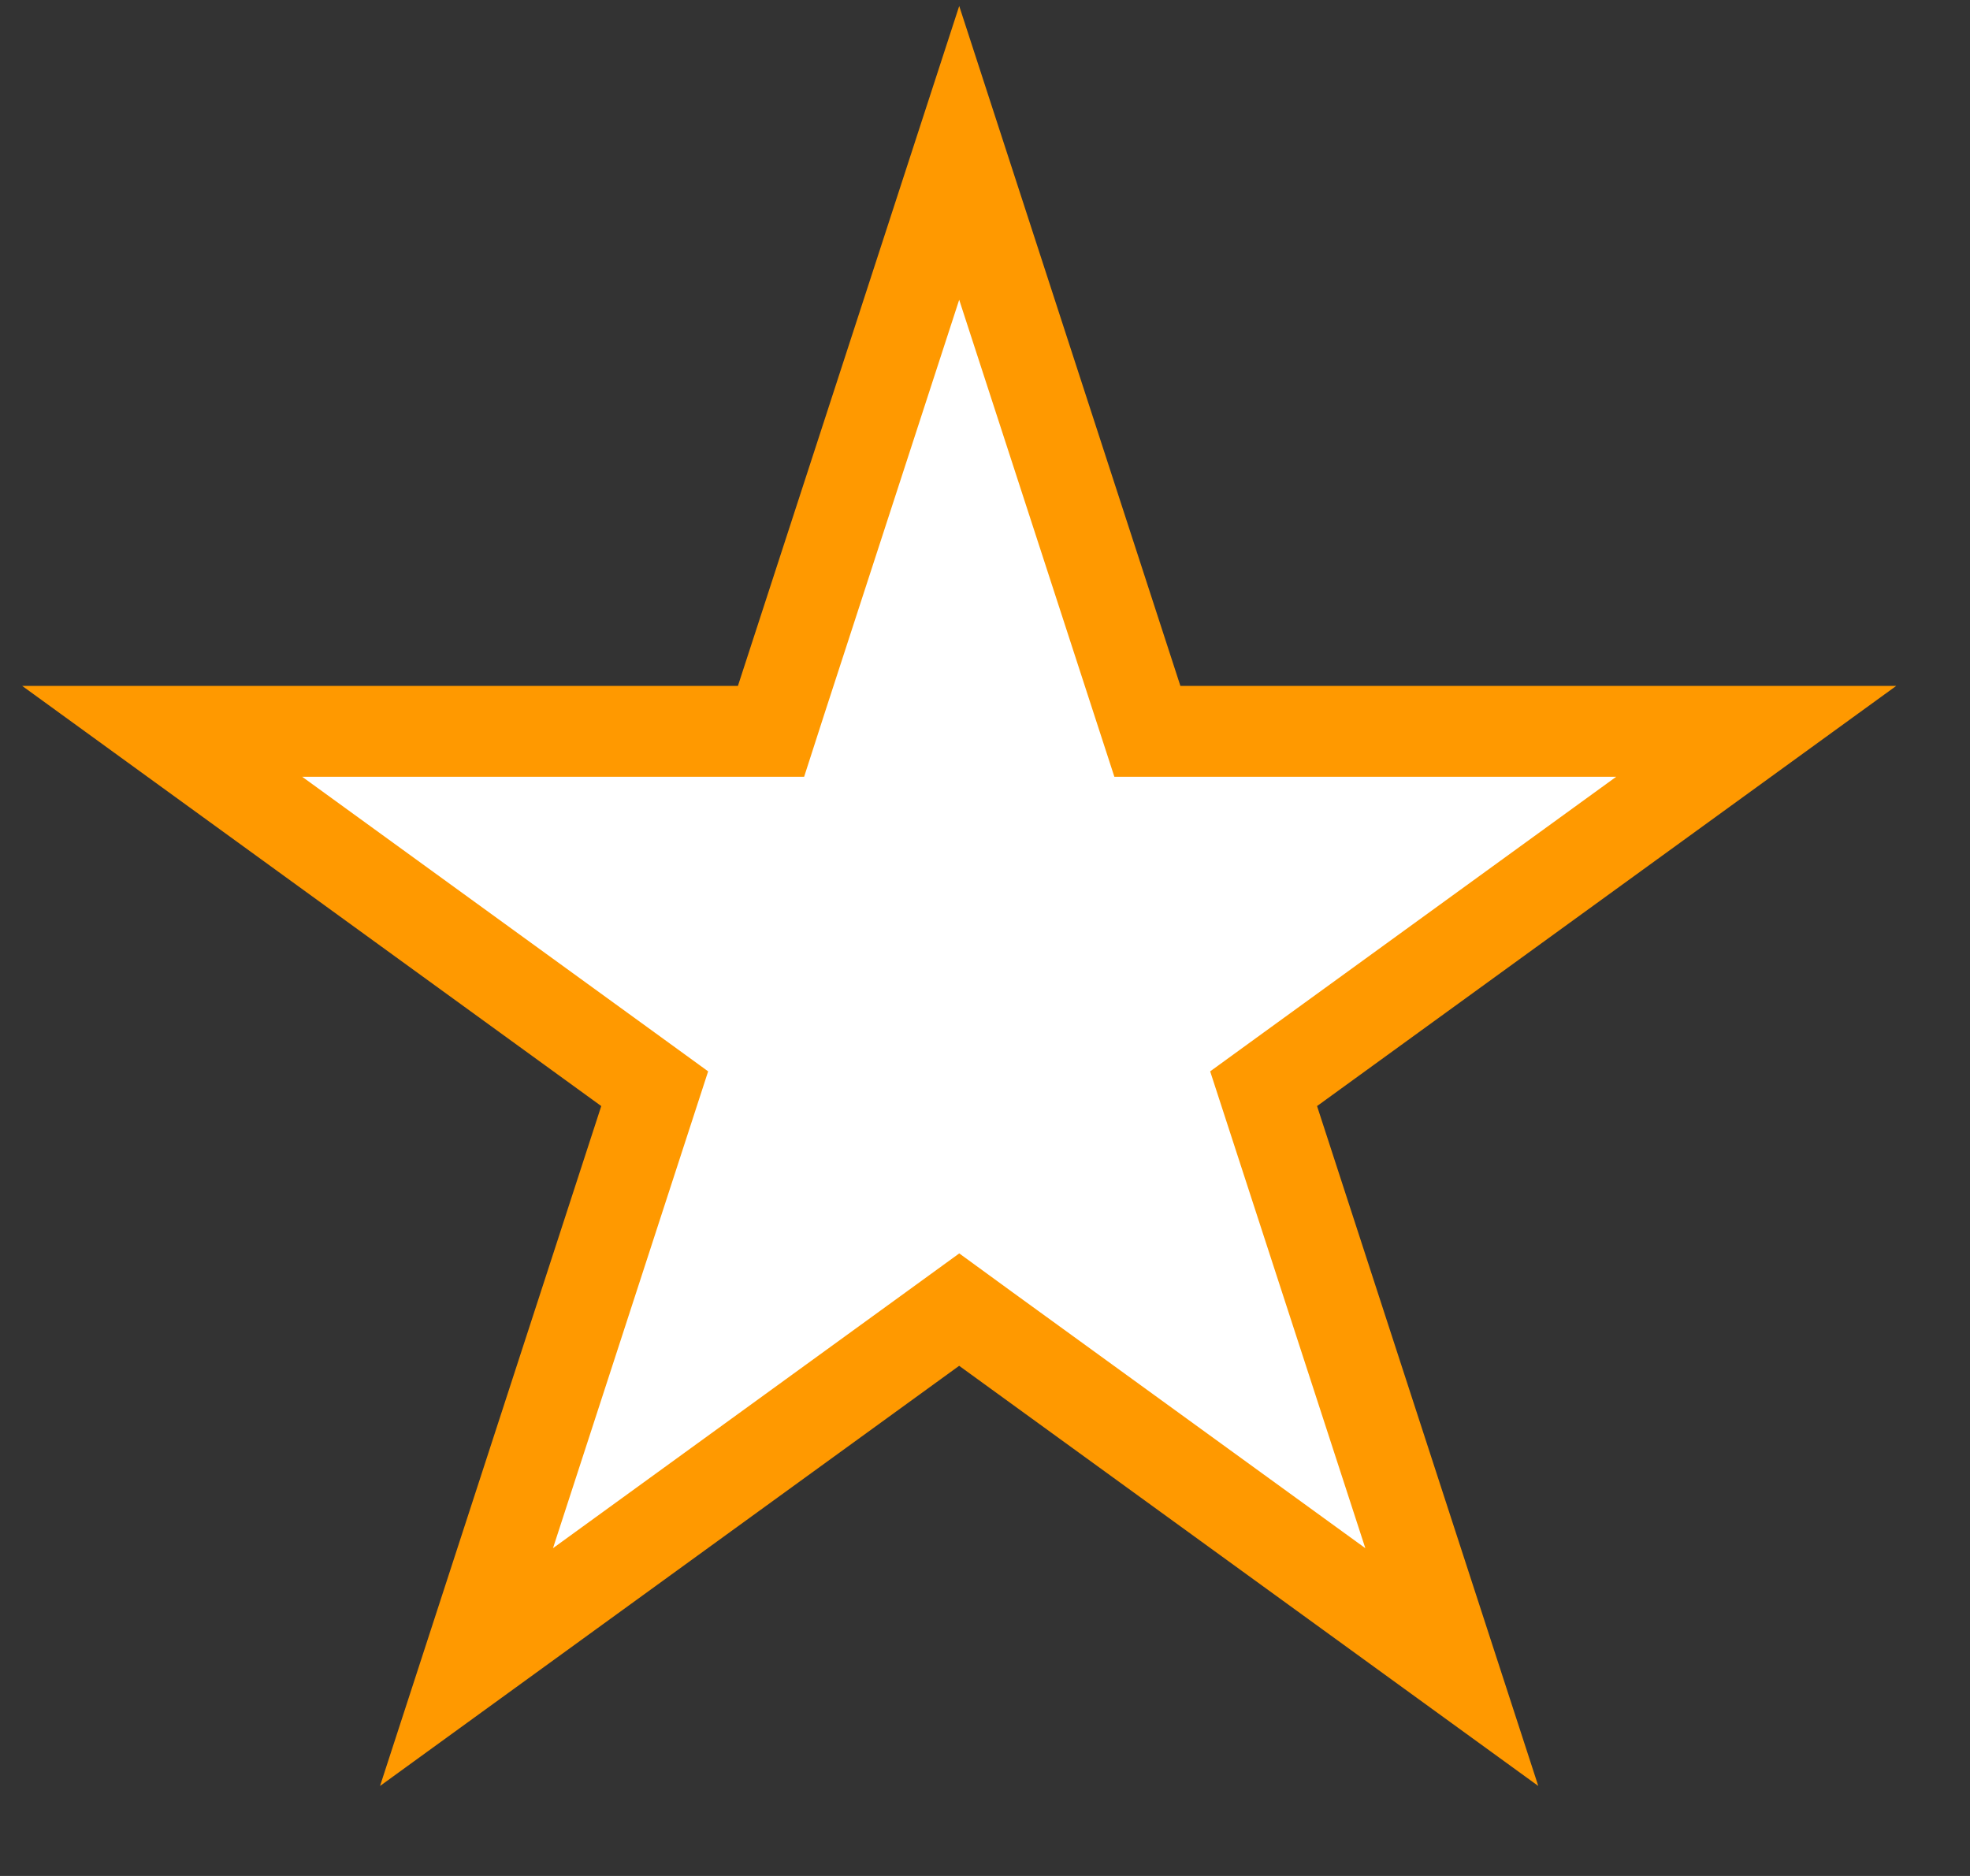 <svg width="21" height="20" viewBox="0 0 21 20" fill="none" xmlns="http://www.w3.org/2000/svg">
<rect x="0" y="0" width="21" height="20" fill="#333333" stroke="none"/>
<path d="M10.225 1.63L12.122 7.462L12.231 7.797H12.583H18.721L13.755 11.4L13.47 11.607L13.579 11.942L15.476 17.773L10.509 14.169L10.225 13.962L9.94 14.169L4.973 17.773L6.87 11.942L6.979 11.607L6.694 11.4L1.729 7.797H7.867H8.219L8.327 7.462L10.225 1.63Z" fill="white" stroke="#FF9900" stroke-width="0.969"/>
</svg>
